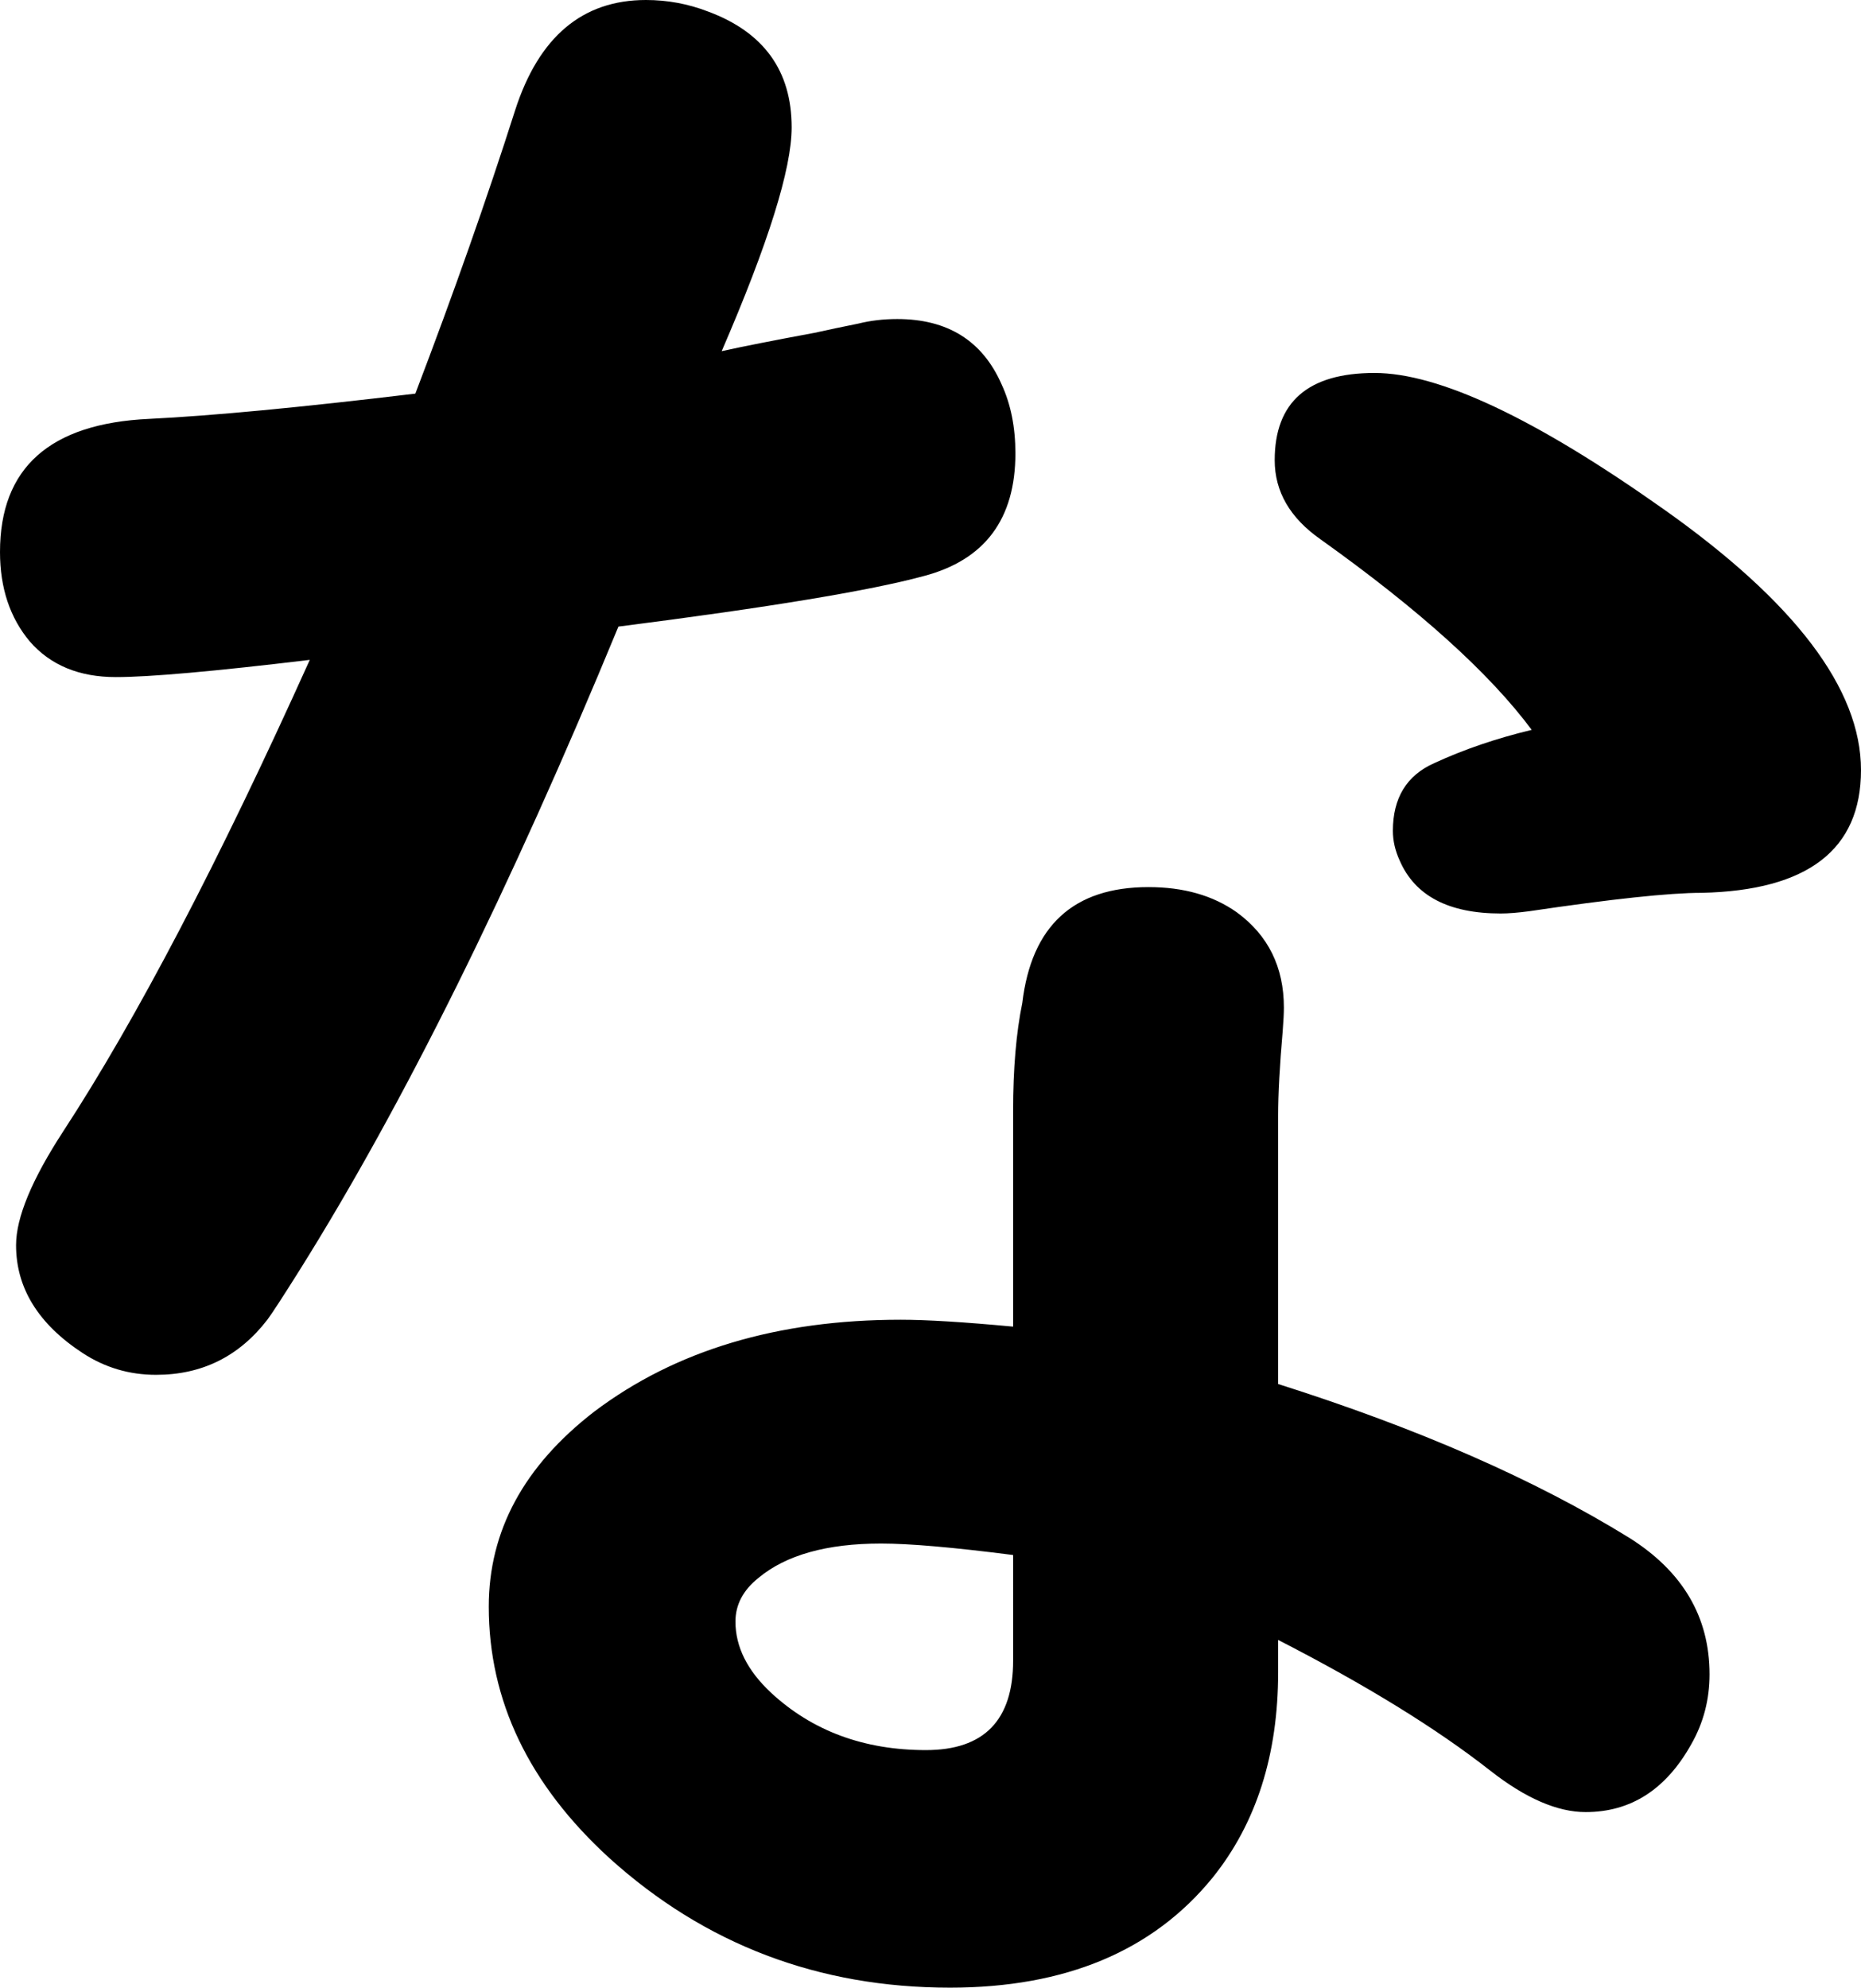 <svg xmlns="http://www.w3.org/2000/svg" viewBox="-10 0 1622 1732" width="1622" height="1732"><path d="M873 1156V968q0-55 8-94 12-101 110-101 46 0 77 22 41 30 41 83 0 7-1 20-4 46-4 74v234q183 58 306 134 70 44 70 119 0 33-16 61-33 59-92 59-37 0-83-36-70-55-185-114v28q0 108-57 179-78 96-229 96-172 0-297-113-105-96-105-219 0-99 92-170 106-80 267-80 34 0 98 6zm0 199q-78-10-115-10-71 0-107 30-20 16-20 38 0 33 31 62 54 50 135 50 76 0 76-78zM352 343q50-131 87-247Q470 0 553 0q28 0 54 10 73 27 73 101 0 54-61 195 27-6 81-16 18-4 38-8 16-4 34-4 66 0 91 57 12 26 12 60 0 86-80 107-70 19-266 44-142 344-278 561-22 35-28 43-37 48-97 48-35 0-64-19-58-38-58-94 0-36 41-99 96-147 215-411-125 15-169 15-48 0-75-31-26-31-26-78 0-110 130-116 82-4 232-22zm973 293q-55-74-184-166-40-28-40-69 0-76 87-76 84 0 251 118 173 122 173 228 0 104-139 107-42 0-150 16-15 2-25 2-68 0-88-46-6-13-6-26 0-43 36-59 39-18 85-29z" style="fill:currentColor"/></svg>